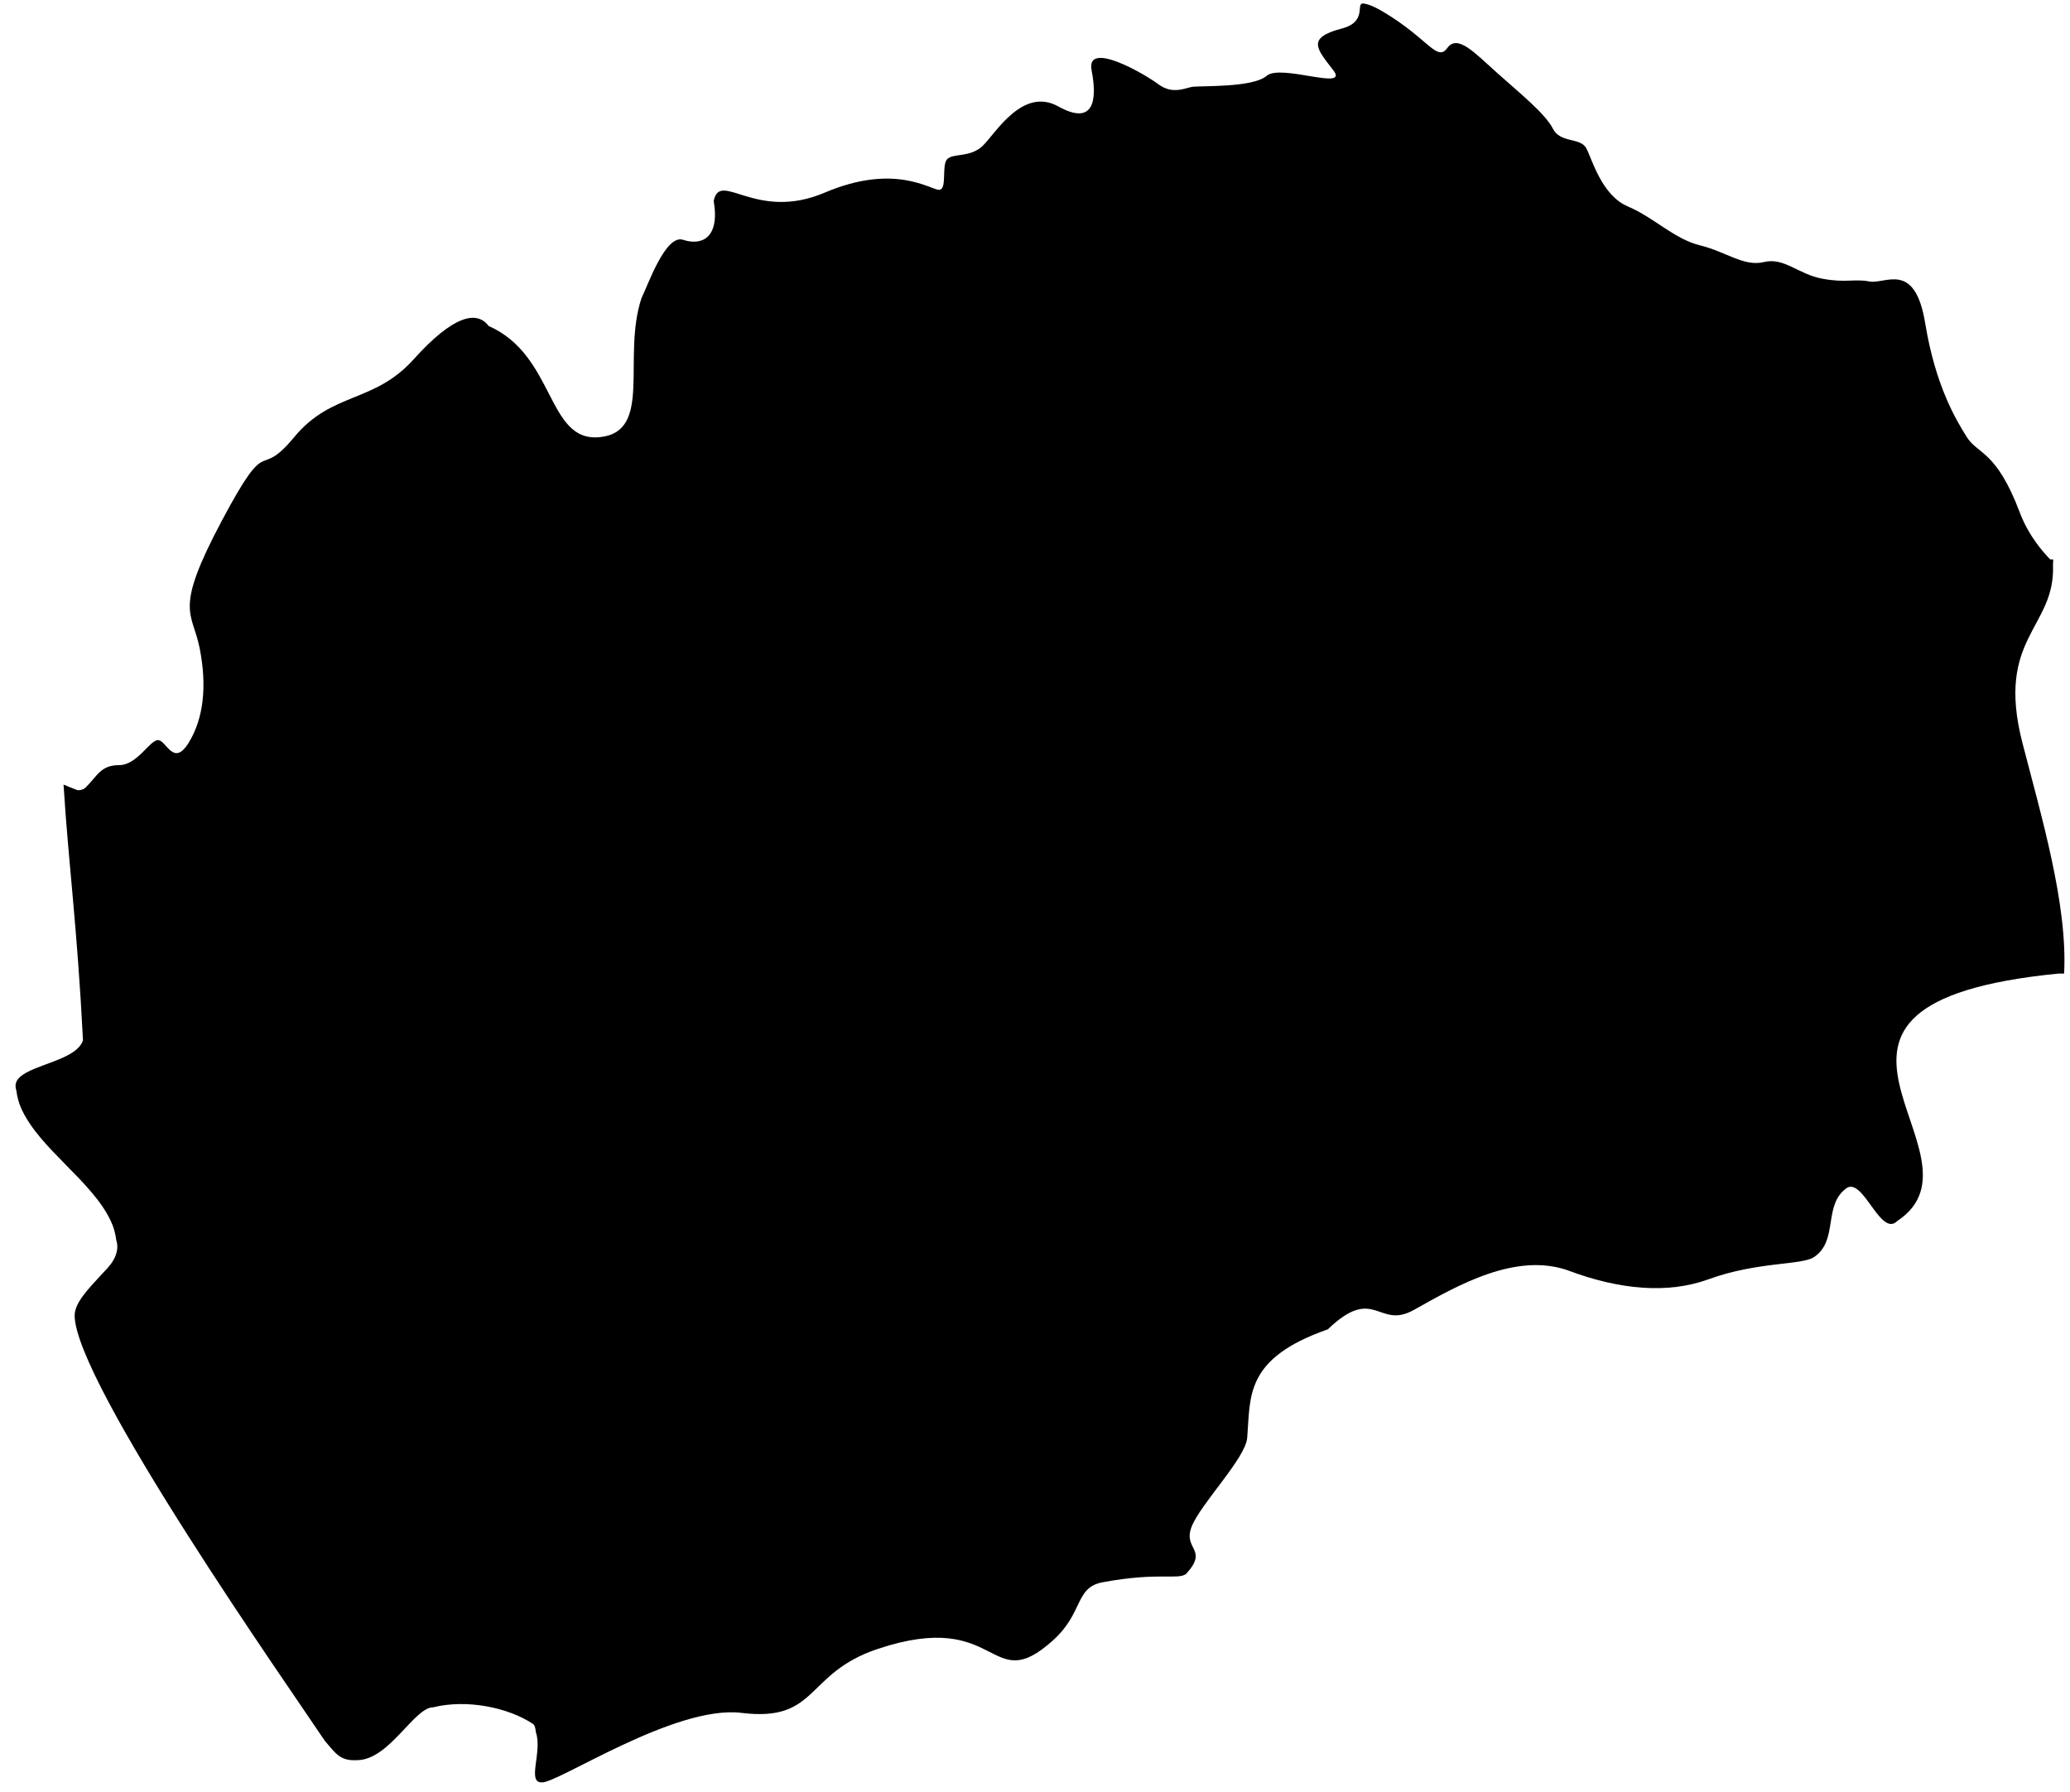 <svg width="119" height="103" viewBox="0 0 119 103" xmlns="http://www.w3.org/2000/svg">
<path d="M78.408 0.205C77.87 0.119 78.676 1.241 77.13 1.643C75.069 2.18 75.719 2.825 76.651 4.04C77.583 5.254 73.636 3.653 72.817 4.359C71.998 5.065 68.928 4.913 68.504 4.998C68.081 5.083 67.378 5.432 66.588 4.839C65.797 4.246 62.415 2.289 62.754 4.04C63.093 5.791 62.87 7.246 60.837 6.117C58.804 4.987 57.259 7.619 56.524 8.353C55.79 9.088 54.787 8.785 54.448 9.152C54.109 9.519 54.478 10.94 53.969 10.91C53.461 10.884 51.401 9.375 47.42 11.069C43.438 12.766 41.398 9.755 41.03 11.548C41.398 13.737 40.29 14.124 39.273 13.785C38.257 13.446 37.244 16.406 36.877 17.14C35.744 20.576 37.557 24.814 34.481 25.128C31.42 25.441 31.945 20.436 28.092 18.738C27.414 17.834 26.066 18.113 23.779 20.655C21.492 23.197 19.085 22.502 16.911 25.128C14.736 27.755 15.553 24.668 12.758 29.921C9.962 35.174 11.056 35.124 11.48 37.27C11.903 39.417 11.716 41.29 10.841 42.702C9.965 44.114 9.564 42.543 9.084 42.543C8.604 42.543 7.892 43.981 6.847 43.981C5.803 43.981 5.608 44.581 4.931 45.259C4.812 45.377 4.726 45.38 4.611 45.418C4.565 45.398 4.498 45.439 4.452 45.418C4.191 45.315 3.902 45.21 3.653 45.099C3.947 49.793 4.431 53.138 4.771 59.797C4.711 59.977 4.601 60.136 4.452 60.276C3.553 61.119 1.297 61.35 0.937 62.193C0.878 62.334 0.878 62.493 0.937 62.672C0.997 63.092 1.079 63.41 1.257 63.791C2.324 66.071 5.301 67.9 6.368 70.181C6.546 70.561 6.628 70.88 6.688 71.299C6.808 71.659 6.729 72.058 6.529 72.418C6.326 72.777 6.059 73.017 5.73 73.376C5.071 74.095 4.292 74.894 4.292 75.613C4.292 79.45 16.75 97.18 18.668 100.057C19.028 100.477 19.296 100.839 19.627 101.016C19.957 101.192 20.282 101.187 20.585 101.175C22.404 101.108 23.819 98.139 24.898 98.139C26.816 97.66 29.21 98.139 30.648 99.098C30.768 99.218 30.78 99.359 30.808 99.577C31.188 100.678 30.289 102.453 31.127 102.453C31.966 102.573 38.773 97.988 42.628 98.459C47.068 99.001 46.248 96.19 50.455 94.784C57.561 92.409 56.828 97.609 60.518 94.305C62.313 92.698 61.772 91.251 63.393 90.95C66.637 90.348 67.706 90.831 68.186 90.471C69.504 89.032 67.984 89.081 68.505 87.755C69.026 86.429 71.604 83.831 71.7 82.643C71.891 80.266 71.537 78.09 76.332 76.412C79.038 73.818 79.218 76.453 81.284 75.294C83.734 73.92 87.172 71.917 90.229 73.057C93.097 74.126 95.872 74.39 98.215 73.536C101.036 72.508 103.566 72.737 104.285 72.258C105.723 71.299 104.764 69.223 106.202 68.264C107.161 67.784 108.118 71.14 109.077 70.181C114.831 66.344 100.514 57.709 118.342 55.962H118.661C118.878 51.995 117.321 46.804 116.265 42.702C114.701 36.625 118.167 36.121 118.022 32.477C118.007 32.461 118.058 32.195 118.022 32.157C117.971 32.161 117.913 32.153 117.863 32.157C117.473 31.755 116.625 30.819 116.106 29.441C114.769 25.895 113.692 26.116 113.071 25.128C112.45 24.139 111.268 22.192 110.675 18.577C110.082 14.962 108.384 16.35 107.48 16.181C106.577 16.009 106.148 16.275 104.765 16.021C103.381 15.767 102.568 14.78 101.41 15.062C100.253 15.345 99.233 14.471 97.736 14.104C96.24 13.737 95.108 12.517 93.583 11.867C92.058 11.218 91.526 9.134 91.187 8.512C90.848 7.891 89.694 8.241 89.271 7.394C88.847 6.547 87.375 5.357 86.076 4.199C84.777 3.041 83.794 1.942 83.201 2.761C82.608 3.58 82.096 2.209 79.527 0.684C78.884 0.302 78.587 0.234 78.408 0.205Z"/>
</svg>
